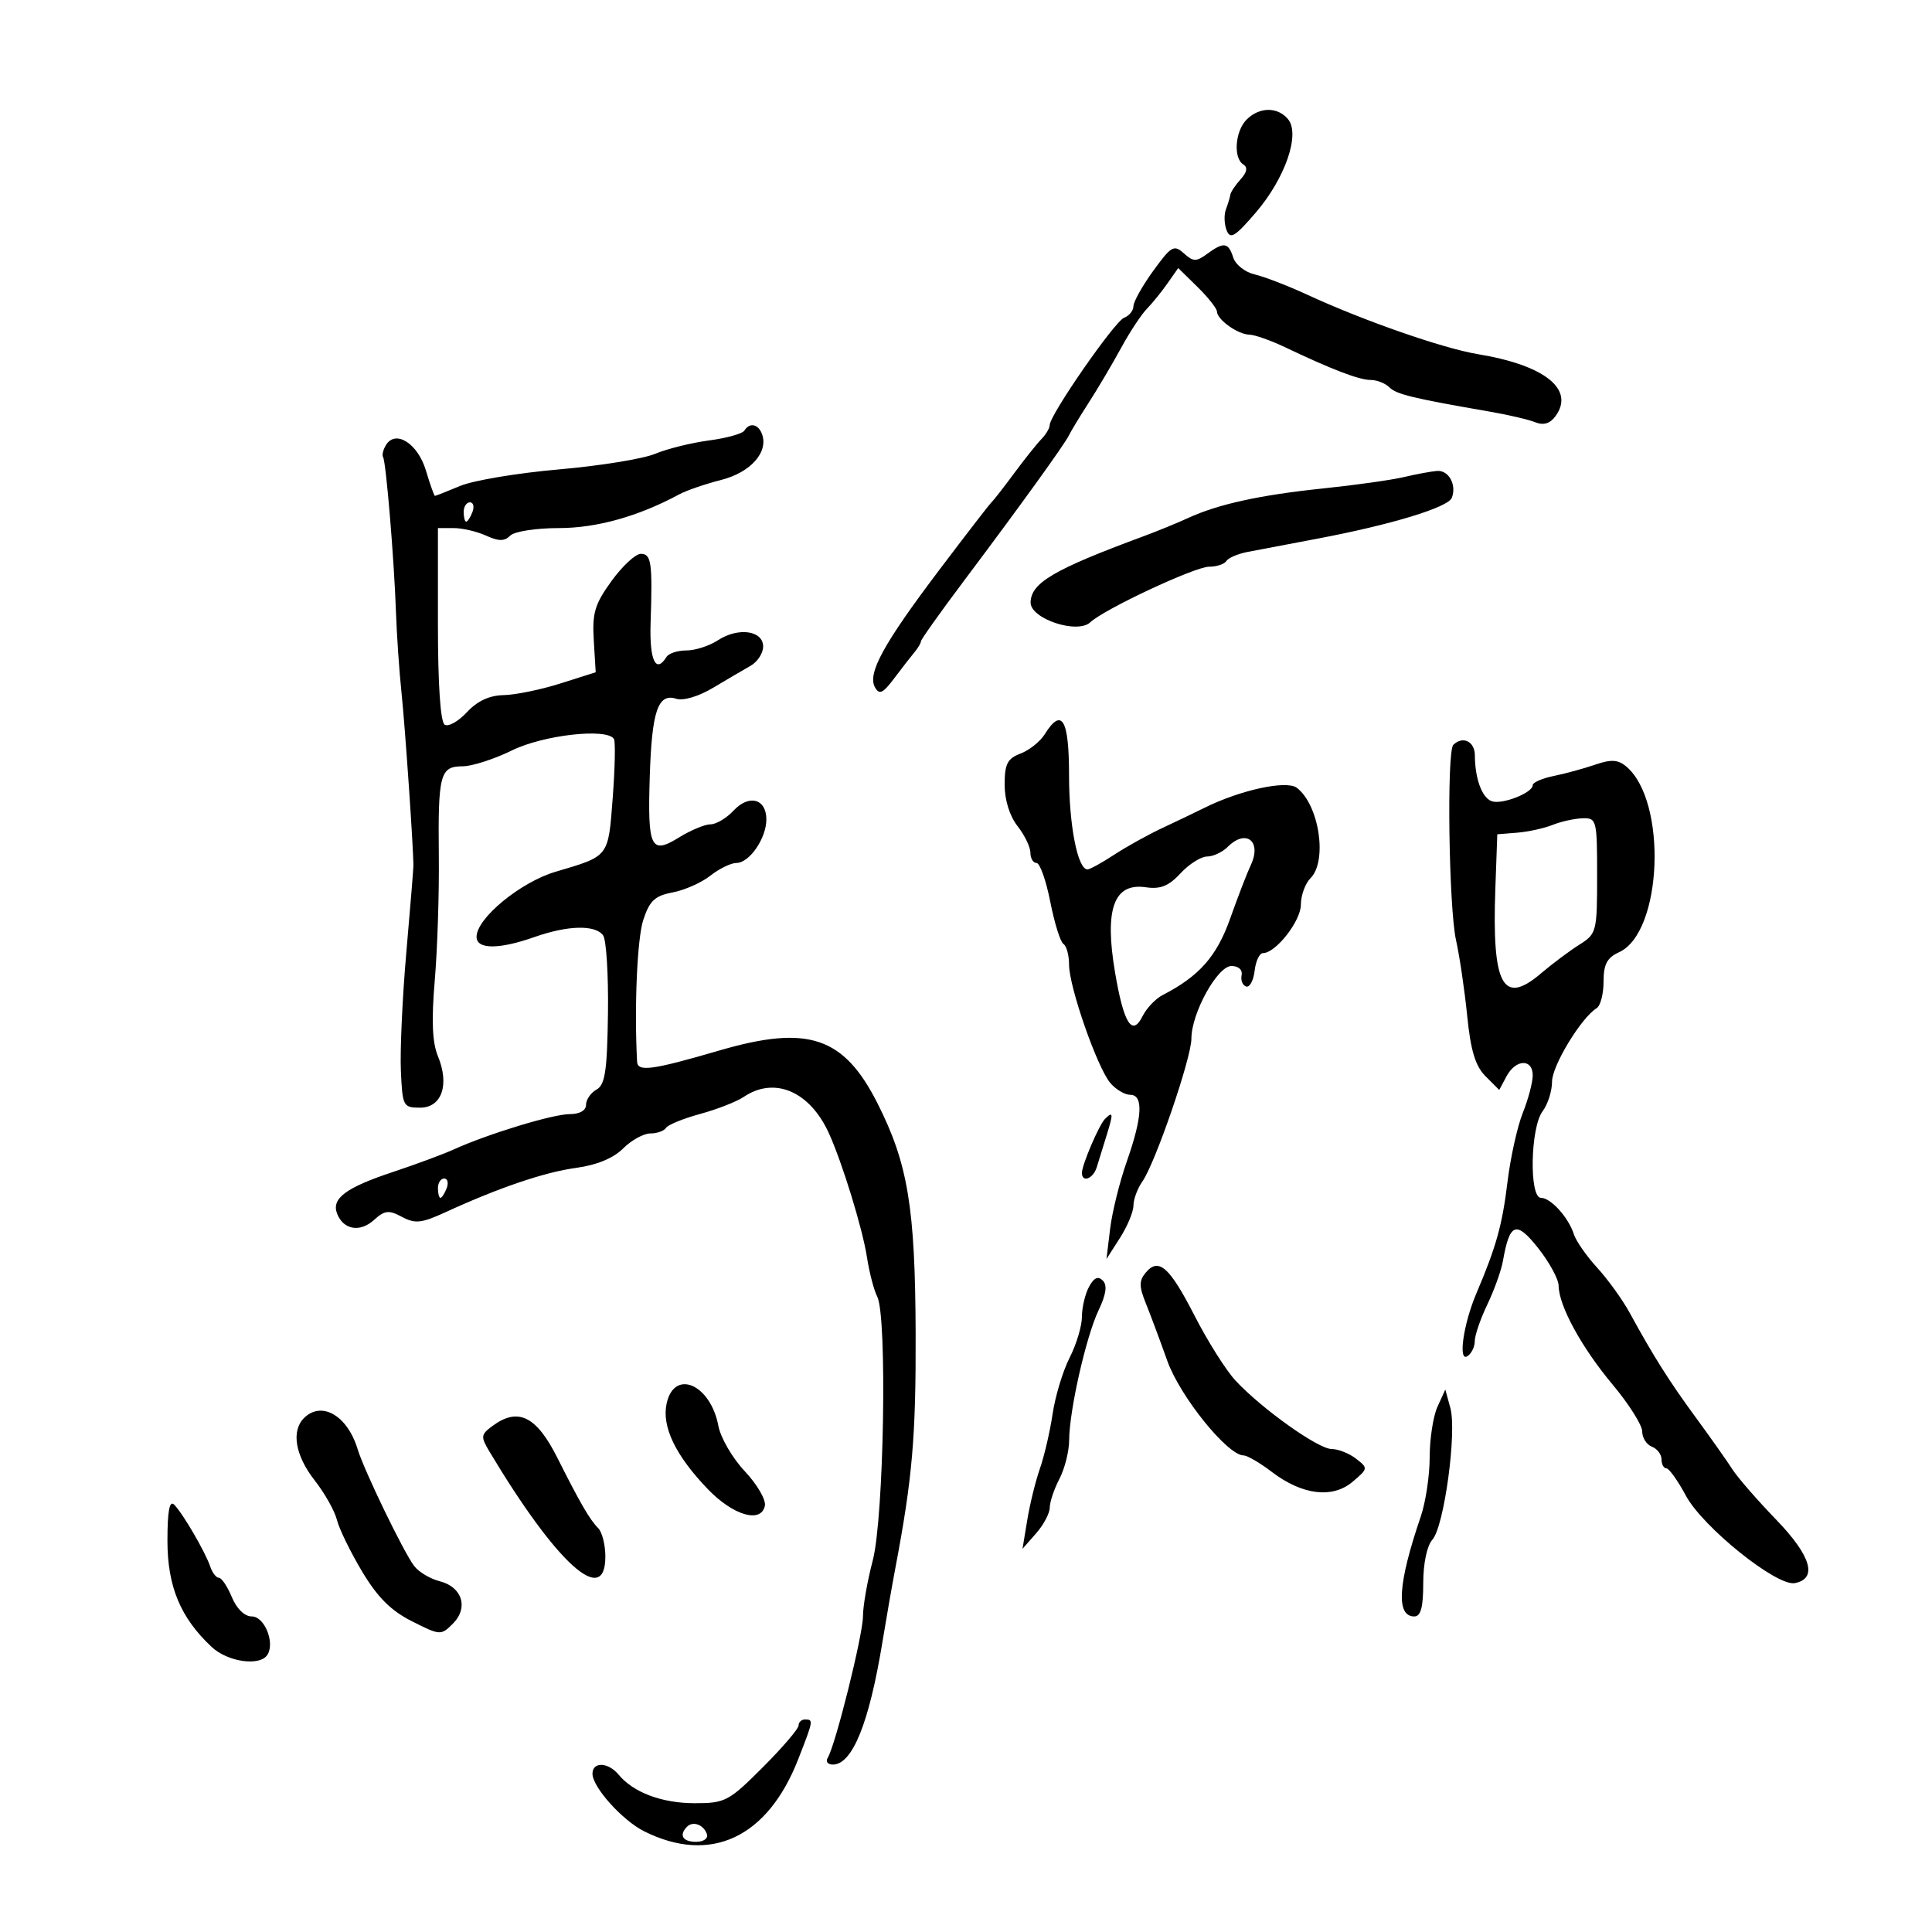 <svg xmlns="http://www.w3.org/2000/svg" width="300" height="300" viewBox="0 0 300 300" version="1.1">
	<path d="M 193.571 18.571 C 191.780 20.363, 191.475 24.557, 193.065 25.540 C 193.776 25.980, 193.634 26.747, 192.636 27.849 C 191.815 28.757, 191.098 29.833, 191.044 30.240 C 190.990 30.646, 190.684 31.659, 190.366 32.490 C 190.047 33.320, 190.091 34.788, 190.464 35.750 C 191.033 37.216, 191.768 36.771, 195.003 33 C 199.571 27.676, 201.934 20.830, 200.006 18.507 C 198.387 16.556, 195.558 16.585, 193.571 18.571 M 179.072 42.060 C 177.382 44.392, 176 46.859, 176 47.543 C 176 48.227, 175.347 49.037, 174.548 49.343 C 173.072 49.910, 163 64.439, 163 66.002 C 163 66.472, 162.421 67.452, 161.714 68.179 C 161.006 68.905, 159.096 71.300, 157.469 73.500 C 155.843 75.700, 154.263 77.725, 153.958 78 C 153.654 78.275, 150.006 83, 145.851 88.500 C 137.184 99.972, 134.662 104.574, 135.864 106.722 C 136.537 107.925, 137.098 107.666, 138.836 105.352 C 140.014 103.784, 141.433 101.956, 141.989 101.292 C 142.545 100.628, 143 99.860, 143 99.586 C 143 99.311, 146.037 95.042, 149.750 90.098 C 158.463 78.495, 165.367 68.923, 166 67.570 C 166.275 66.981, 167.658 64.700, 169.074 62.500 C 170.490 60.300, 172.740 56.494, 174.074 54.043 C 175.408 51.592, 177.202 48.864, 178.061 47.982 C 178.919 47.100, 180.371 45.308, 181.288 44 L 182.954 41.621 185.949 44.560 C 187.597 46.177, 188.957 47.900, 188.972 48.390 C 189.012 49.651, 192.217 51.931, 194 51.965 C 194.825 51.981, 197.300 52.851, 199.500 53.898 C 206.815 57.380, 211.049 59, 212.834 59 C 213.805 59, 215.118 59.518, 215.751 60.151 C 216.834 61.234, 219.403 61.853, 231.500 63.947 C 234.250 64.423, 237.353 65.152, 238.395 65.568 C 239.684 66.083, 240.689 65.779, 241.539 64.616 C 244.576 60.463, 239.879 56.709, 229.500 54.996 C 224.074 54.101, 211.758 49.811, 203 45.766 C 199.975 44.369, 196.292 42.949, 194.817 42.610 C 193.341 42.272, 191.848 41.096, 191.499 39.998 C 190.746 37.625, 190.031 37.524, 187.441 39.424 C 185.754 40.661, 185.280 40.649, 183.822 39.333 C 182.295 37.956, 181.866 38.202, 179.072 42.060 M 115.581 66.868 C 115.286 67.346, 112.811 68.033, 110.081 68.395 C 107.350 68.757, 103.589 69.691, 101.723 70.471 C 99.857 71.251, 93.120 72.341, 86.753 72.894 C 80.385 73.447, 73.506 74.597, 71.466 75.450 C 69.425 76.302, 67.657 77, 67.536 77 C 67.415 77, 66.785 75.227, 66.136 73.060 C 64.882 68.874, 61.440 66.671, 59.941 69.095 C 59.496 69.815, 59.290 70.660, 59.482 70.971 C 59.943 71.717, 61.196 86.763, 61.483 95 C 61.607 98.575, 61.993 104.200, 62.340 107.500 C 62.915 112.977, 64.228 132.117, 64.191 134.500 C 64.183 135.050, 63.685 141.125, 63.085 148 C 62.485 154.875, 62.108 163.087, 62.247 166.250 C 62.491 171.783, 62.602 171.999, 65.231 172 C 68.602 172, 69.834 168.428, 67.994 163.987 C 67.123 161.884, 66.981 158.447, 67.508 152.256 C 67.918 147.440, 68.202 138.775, 68.140 133 C 68.003 120.241, 68.328 119.003, 71.817 118.991 C 73.293 118.986, 76.750 117.875, 79.500 116.522 C 84.386 114.119, 94.288 113.010, 95.332 114.750 C 95.579 115.162, 95.493 119.278, 95.141 123.895 C 94.434 133.161, 94.647 132.885, 86.256 135.370 C 80.810 136.982, 74 142.592, 74 145.467 C 74 147.439, 77.467 147.452, 83 145.500 C 88.178 143.673, 92.448 143.573, 93.655 145.250 C 94.150 145.938, 94.487 151.400, 94.404 157.389 C 94.281 166.302, 93.959 168.444, 92.627 169.189 C 91.732 169.690, 91 170.752, 91 171.550 C 91 172.435, 90.014 173, 88.468 173 C 85.856 173, 75.785 176.065, 70.500 178.468 C 68.850 179.218, 64.575 180.803, 61 181.990 C 53.701 184.413, 51.440 186.098, 52.341 188.445 C 53.303 190.953, 55.888 191.412, 58.047 189.458 C 59.735 187.929, 60.364 187.857, 62.414 188.954 C 64.457 190.047, 65.447 189.943, 69.154 188.241 C 77.514 184.404, 84.540 182.018, 89.460 181.347 C 92.667 180.910, 95.246 179.845, 96.756 178.335 C 98.040 177.051, 99.944 176, 100.986 176 C 102.029 176, 103.122 175.612, 103.415 175.137 C 103.709 174.663, 106.098 173.688, 108.724 172.971 C 111.351 172.255, 114.388 171.068, 115.473 170.334 C 120.259 167.096, 125.754 169.446, 128.724 176 C 130.805 180.593, 133.951 190.839, 134.616 195.194 C 134.978 197.562, 135.697 200.322, 136.213 201.326 C 137.788 204.389, 137.260 235.674, 135.522 242.299 C 134.685 245.488, 134 249.393, 134 250.977 C 134 253.862, 129.727 271.014, 128.523 272.963 C 128.170 273.533, 128.532 274, 129.326 274 C 132.361 274, 134.968 267.549, 137.029 254.936 C 137.607 251.396, 138.507 246.250, 139.029 243.500 C 141.674 229.560, 142.235 223.063, 142.180 207 C 142.112 187.493, 140.982 180.677, 136.269 171.346 C 131.024 160.960, 125.487 159.101, 111.737 163.110 C 101.264 166.165, 99.013 166.473, 98.927 164.863 C 98.474 156.345, 98.942 145.706, 99.897 142.812 C 100.870 139.864, 101.699 139.091, 104.442 138.577 C 106.287 138.231, 108.926 137.059, 110.306 135.974 C 111.686 134.888, 113.506 134, 114.351 134 C 116.363 134, 119 130.169, 119 127.246 C 119 124.021, 116.306 123.295, 113.905 125.872 C 112.814 127.042, 111.205 128, 110.329 128 C 109.453 128, 107.256 128.915, 105.447 130.033 C 101.048 132.752, 100.543 131.698, 100.896 120.545 C 101.217 110.401, 102.171 107.602, 105.003 108.501 C 106.104 108.850, 108.479 108.145, 110.730 106.799 C 112.845 105.535, 115.459 104.001, 116.538 103.391 C 117.617 102.781, 118.500 101.431, 118.500 100.391 C 118.500 97.894, 114.626 97.360, 111.477 99.423 C 110.154 100.290, 107.956 101, 106.594 101 C 105.232 101, 103.840 101.450, 103.500 102 C 101.842 104.682, 100.833 102.541, 101.024 96.750 C 101.334 87.337, 101.146 86, 99.506 86 C 98.685 86, 96.637 87.899, 94.956 90.219 C 92.359 93.805, 91.945 95.187, 92.200 99.415 L 92.500 104.391 87 106.135 C 83.975 107.093, 80.016 107.905, 78.202 107.939 C 75.992 107.980, 74.113 108.854, 72.504 110.591 C 71.183 112.016, 69.629 112.889, 69.051 112.532 C 68.392 112.124, 68 106.309, 68 96.941 L 68 82 70.453 82 C 71.802 82, 74.064 82.528, 75.480 83.173 C 77.449 84.070, 78.330 84.070, 79.227 83.173 C 79.879 82.521, 83.229 82, 86.765 82 C 92.654 82, 99.149 80.179, 105.500 76.748 C 106.600 76.154, 109.525 75.151, 112 74.520 C 116.588 73.349, 119.387 70.171, 118.307 67.357 C 117.716 65.817, 116.379 65.577, 115.581 66.868 M 218 74.079 C 216.075 74.534, 210.450 75.326, 205.500 75.840 C 195.677 76.859, 189.149 78.286, 184.500 80.431 C 182.850 81.193, 179.700 82.481, 177.500 83.295 C 163.640 88.421, 160.078 90.511, 160.031 93.543 C 159.992 96.086, 167.295 98.513, 169.303 96.625 C 171.473 94.585, 185.544 88, 187.735 88 C 188.916 88, 190.128 87.602, 190.429 87.115 C 190.729 86.629, 192.219 85.992, 193.738 85.700 C 195.257 85.409, 200.100 84.489, 204.500 83.658 C 216.012 81.482, 224.866 78.792, 225.440 77.295 C 226.216 75.274, 224.956 72.987, 223.143 73.126 C 222.239 73.196, 219.925 73.625, 218 74.079 M 72 79.500 C 72 80.325, 72.177 81, 72.393 81 C 72.609 81, 73.045 80.325, 73.362 79.500 C 73.678 78.675, 73.501 78, 72.969 78 C 72.436 78, 72 78.675, 72 79.500 M 162.209 114.037 C 161.510 115.157, 159.826 116.496, 158.469 117.012 C 156.428 117.788, 156 118.624, 156 121.840 C 156 124.216, 156.779 126.720, 158 128.273 C 159.100 129.671, 160 131.532, 160 132.408 C 160 133.283, 160.427 134, 160.950 134 C 161.472 134, 162.433 136.711, 163.085 140.024 C 163.736 143.338, 164.659 146.289, 165.135 146.583 C 165.611 146.877, 166.002 148.329, 166.004 149.809 C 166.010 153.269, 170.388 165.805, 172.420 168.178 C 173.278 169.180, 174.660 170, 175.490 170 C 177.575 170, 177.404 173.420, 174.974 180.333 C 173.860 183.503, 172.693 188.212, 172.380 190.798 L 171.812 195.500 173.906 192.226 C 175.058 190.425, 176 188.163, 176 187.198 C 176 186.234, 176.623 184.555, 177.385 183.467 C 179.403 180.587, 185 164.278, 185 161.280 C 185 157.323, 189.039 150, 191.221 150 C 192.312 150, 192.966 150.596, 192.794 151.434 C 192.632 152.223, 192.950 153.011, 193.500 153.184 C 194.050 153.358, 194.642 152.262, 194.816 150.750 C 194.990 149.238, 195.573 148, 196.112 148 C 198.098 148, 202 143.013, 202 140.474 C 202 139.035, 202.675 137.182, 203.500 136.357 C 206.163 133.694, 204.839 124.969, 201.371 122.329 C 199.771 121.110, 192.580 122.673, 187 125.451 C 185.625 126.136, 182.700 127.538, 180.500 128.566 C 178.300 129.594, 174.933 131.463, 173.018 132.718 C 171.103 133.973, 169.234 135, 168.866 135 C 167.337 135, 166 128.167, 166 120.351 C 166 111.643, 164.875 109.768, 162.209 114.037 M 225.667 115.667 C 224.628 116.706, 224.969 140.970, 226.093 146 C 226.646 148.475, 227.426 153.762, 227.826 157.749 C 228.368 163.148, 229.095 165.539, 230.676 167.121 L 232.799 169.244 233.935 167.122 C 235.366 164.447, 238 164.355, 238 166.980 C 238 168.069, 237.305 170.695, 236.456 172.817 C 235.607 174.939, 234.536 179.786, 234.076 183.587 C 233.271 190.226, 232.320 193.630, 229.264 200.801 C 227.243 205.544, 226.379 211.502, 227.844 210.596 C 228.480 210.203, 229 209.151, 229 208.257 C 229 207.363, 229.878 204.802, 230.950 202.566 C 232.023 200.330, 233.114 197.282, 233.376 195.794 C 234.419 189.858, 235.428 189.490, 238.842 193.801 C 240.579 195.994, 242.010 198.623, 242.022 199.644 C 242.059 202.779, 245.581 209.229, 250.404 214.993 C 252.932 218.014, 255 221.291, 255 222.274 C 255 223.258, 255.675 224.322, 256.500 224.638 C 257.325 224.955, 258 225.841, 258 226.607 C 258 227.373, 258.338 228, 258.752 228 C 259.165 228, 260.530 229.912, 261.786 232.250 C 264.411 237.139, 275.893 246.358, 278.691 245.824 C 282.283 245.140, 281.241 241.597, 275.791 235.959 C 272.881 232.949, 269.825 229.434, 269 228.147 C 268.175 226.861, 265.635 223.264, 263.355 220.154 C 259.190 214.473, 256.756 210.619, 253.051 203.839 C 251.951 201.826, 249.687 198.686, 248.020 196.861 C 246.353 195.036, 244.721 192.698, 244.394 191.665 C 243.564 189.052, 240.808 186, 239.278 186 C 237.429 186, 237.635 175.066, 239.532 172.559 C 240.339 171.491, 241 169.421, 241 167.959 C 241 165.482, 245.526 158.029, 247.934 156.541 C 248.520 156.178, 249 154.324, 249 152.420 C 249 149.731, 249.539 148.712, 251.410 147.859 C 258.168 144.780, 258.935 124.340, 252.492 118.993 C 251.230 117.946, 250.160 117.890, 247.684 118.741 C 245.933 119.343, 243.037 120.134, 241.250 120.497 C 239.463 120.861, 238 121.501, 238 121.919 C 238 123.124, 233.170 125.002, 231.610 124.404 C 230.097 123.823, 229.036 120.900, 229.014 117.250 C 229.001 115.117, 227.110 114.223, 225.667 115.667 M 241.096 128.088 C 239.774 128.617, 237.299 129.161, 235.596 129.298 L 232.500 129.546 232.196 138.023 C 231.658 153.006, 233.362 156.182, 239.251 151.175 C 241.038 149.655, 243.738 147.634, 245.250 146.683 C 247.917 145.006, 248 144.684, 248 135.977 C 248 127.315, 247.921 127.002, 245.750 127.063 C 244.512 127.098, 242.418 127.559, 241.096 128.088 M 190.643 131.500 C 189.818 132.325, 188.375 133, 187.436 133 C 186.497 133, 184.642 134.173, 183.314 135.606 C 181.478 137.587, 180.187 138.108, 177.930 137.776 C 172.955 137.046, 171.473 141.141, 173.144 151 C 174.490 158.940, 175.803 161.029, 177.414 157.796 C 178.033 156.555, 179.431 155.081, 180.520 154.520 C 186.225 151.582, 188.935 148.511, 191.026 142.615 C 192.219 139.252, 193.654 135.530, 194.216 134.345 C 195.974 130.632, 193.490 128.653, 190.643 131.500 M 171.578 173.750 C 170.665 174.657, 168 180.893, 168 182.122 C 168 183.705, 169.754 183.040, 170.302 181.250 C 170.597 180.287, 171.293 178.037, 171.849 176.250 C 172.898 172.880, 172.855 172.482, 171.578 173.750 M 68 184.500 C 68 185.325, 68.177 186, 68.393 186 C 68.609 186, 69.045 185.325, 69.362 184.500 C 69.678 183.675, 69.501 183, 68.969 183 C 68.436 183, 68 183.675, 68 184.500 M 177.884 197.640 C 176.867 198.865, 176.872 199.777, 177.905 202.330 C 178.611 204.074, 180.118 208.110, 181.254 211.300 C 183.227 216.840, 190.617 226, 193.113 226 C 193.674 226, 195.637 227.147, 197.474 228.548 C 202.203 232.155, 206.900 232.734, 210.023 230.095 C 212.449 228.044, 212.460 227.971, 210.559 226.501 C 209.491 225.675, 207.785 225, 206.766 225 C 204.687 225, 195.896 218.737, 191.841 214.366 C 190.378 212.790, 187.526 208.271, 185.504 204.324 C 181.586 196.677, 179.906 195.203, 177.884 197.640 M 169.093 199.827 C 168.492 200.950, 168 203.041, 168 204.474 C 168 205.907, 167.143 208.760, 166.095 210.813 C 165.048 212.867, 163.859 216.786, 163.453 219.523 C 163.047 222.261, 162.162 226.081, 161.486 228.013 C 160.809 229.945, 159.922 233.545, 159.515 236.013 L 158.774 240.500 160.887 238.097 C 162.049 236.775, 163.003 234.975, 163.006 234.097 C 163.010 233.219, 163.685 231.211, 164.506 229.636 C 165.328 228.060, 166.008 225.360, 166.017 223.636 C 166.043 219.018, 168.634 207.573, 170.585 203.462 C 171.770 200.965, 171.966 199.566, 171.234 198.834 C 170.502 198.102, 169.855 198.402, 169.093 199.827 M 103.516 217.927 C 102.729 221.512, 104.881 225.995, 109.896 231.217 C 113.841 235.325, 118.189 236.598, 118.770 233.816 C 118.963 232.891, 117.559 230.477, 115.651 228.454 C 113.742 226.430, 111.897 223.265, 111.551 221.419 C 110.337 214.947, 104.708 212.500, 103.516 217.927 M 223.214 218.430 C 222.546 219.895, 222 223.420, 222 226.264 C 222 229.107, 221.380 233.248, 220.622 235.467 C 217.063 245.882, 216.729 251, 219.607 251 C 220.618 251, 221 249.582, 221 245.829 C 221 242.765, 221.580 240.014, 222.422 239.079 C 224.240 237.060, 226.240 222.398, 225.211 218.633 L 224.427 215.767 223.214 218.430 M 47.200 220.200 C 45.195 222.205, 45.846 226.016, 48.851 229.856 C 50.420 231.860, 51.978 234.625, 52.315 236 C 52.652 237.375, 54.407 240.975, 56.214 244 C 58.617 248.022, 60.701 250.105, 63.969 251.753 C 68.347 253.961, 68.476 253.969, 70.324 252.121 C 72.785 249.660, 71.775 246.411, 68.276 245.533 C 66.817 245.167, 65.039 244.110, 64.325 243.184 C 62.702 241.080, 56.545 228.360, 55.524 225 C 53.940 219.793, 49.923 217.477, 47.200 220.200 M 76.441 221.444 C 74.661 222.767, 74.625 223.095, 76 225.394 C 86.410 242.795, 94 249.670, 94 241.700 C 94 239.885, 93.498 237.898, 92.884 237.284 C 91.578 235.978, 90.096 233.424, 86.537 226.347 C 83.276 219.860, 80.430 218.478, 76.441 221.444 M 26 239.243 C 26 246.357, 28.027 251.219, 32.882 255.750 C 35.387 258.089, 40.400 258.780, 41.535 256.943 C 42.714 255.036, 41.062 251, 39.102 251 C 37.979 251, 36.751 249.812, 36 248 C 35.317 246.350, 34.414 245, 33.995 245 C 33.576 245, 32.968 244.213, 32.644 243.250 C 31.881 240.985, 28.379 234.979, 27.040 233.640 C 26.320 232.920, 26 234.645, 26 239.243 M 124 267.935 C 124 268.449, 121.496 271.374, 118.435 274.435 C 113.170 279.700, 112.601 280, 107.885 280 C 102.779 280, 98.360 278.344, 96.055 275.566 C 94.432 273.611, 92 273.525, 92 275.423 C 92 277.509, 96.641 282.675, 100.037 284.369 C 110.331 289.504, 119.167 285.379, 123.930 273.213 C 126.314 267.123, 126.336 267, 125 267 C 124.450 267, 124 267.421, 124 267.935 M 106.688 283.646 C 105.383 284.950, 106.006 286, 108.083 286 C 109.247 286, 109.992 285.476, 109.771 284.813 C 109.284 283.351, 107.614 282.719, 106.688 283.646" stroke="none" fill="black" fill-rule="evenodd"/>
</svg>